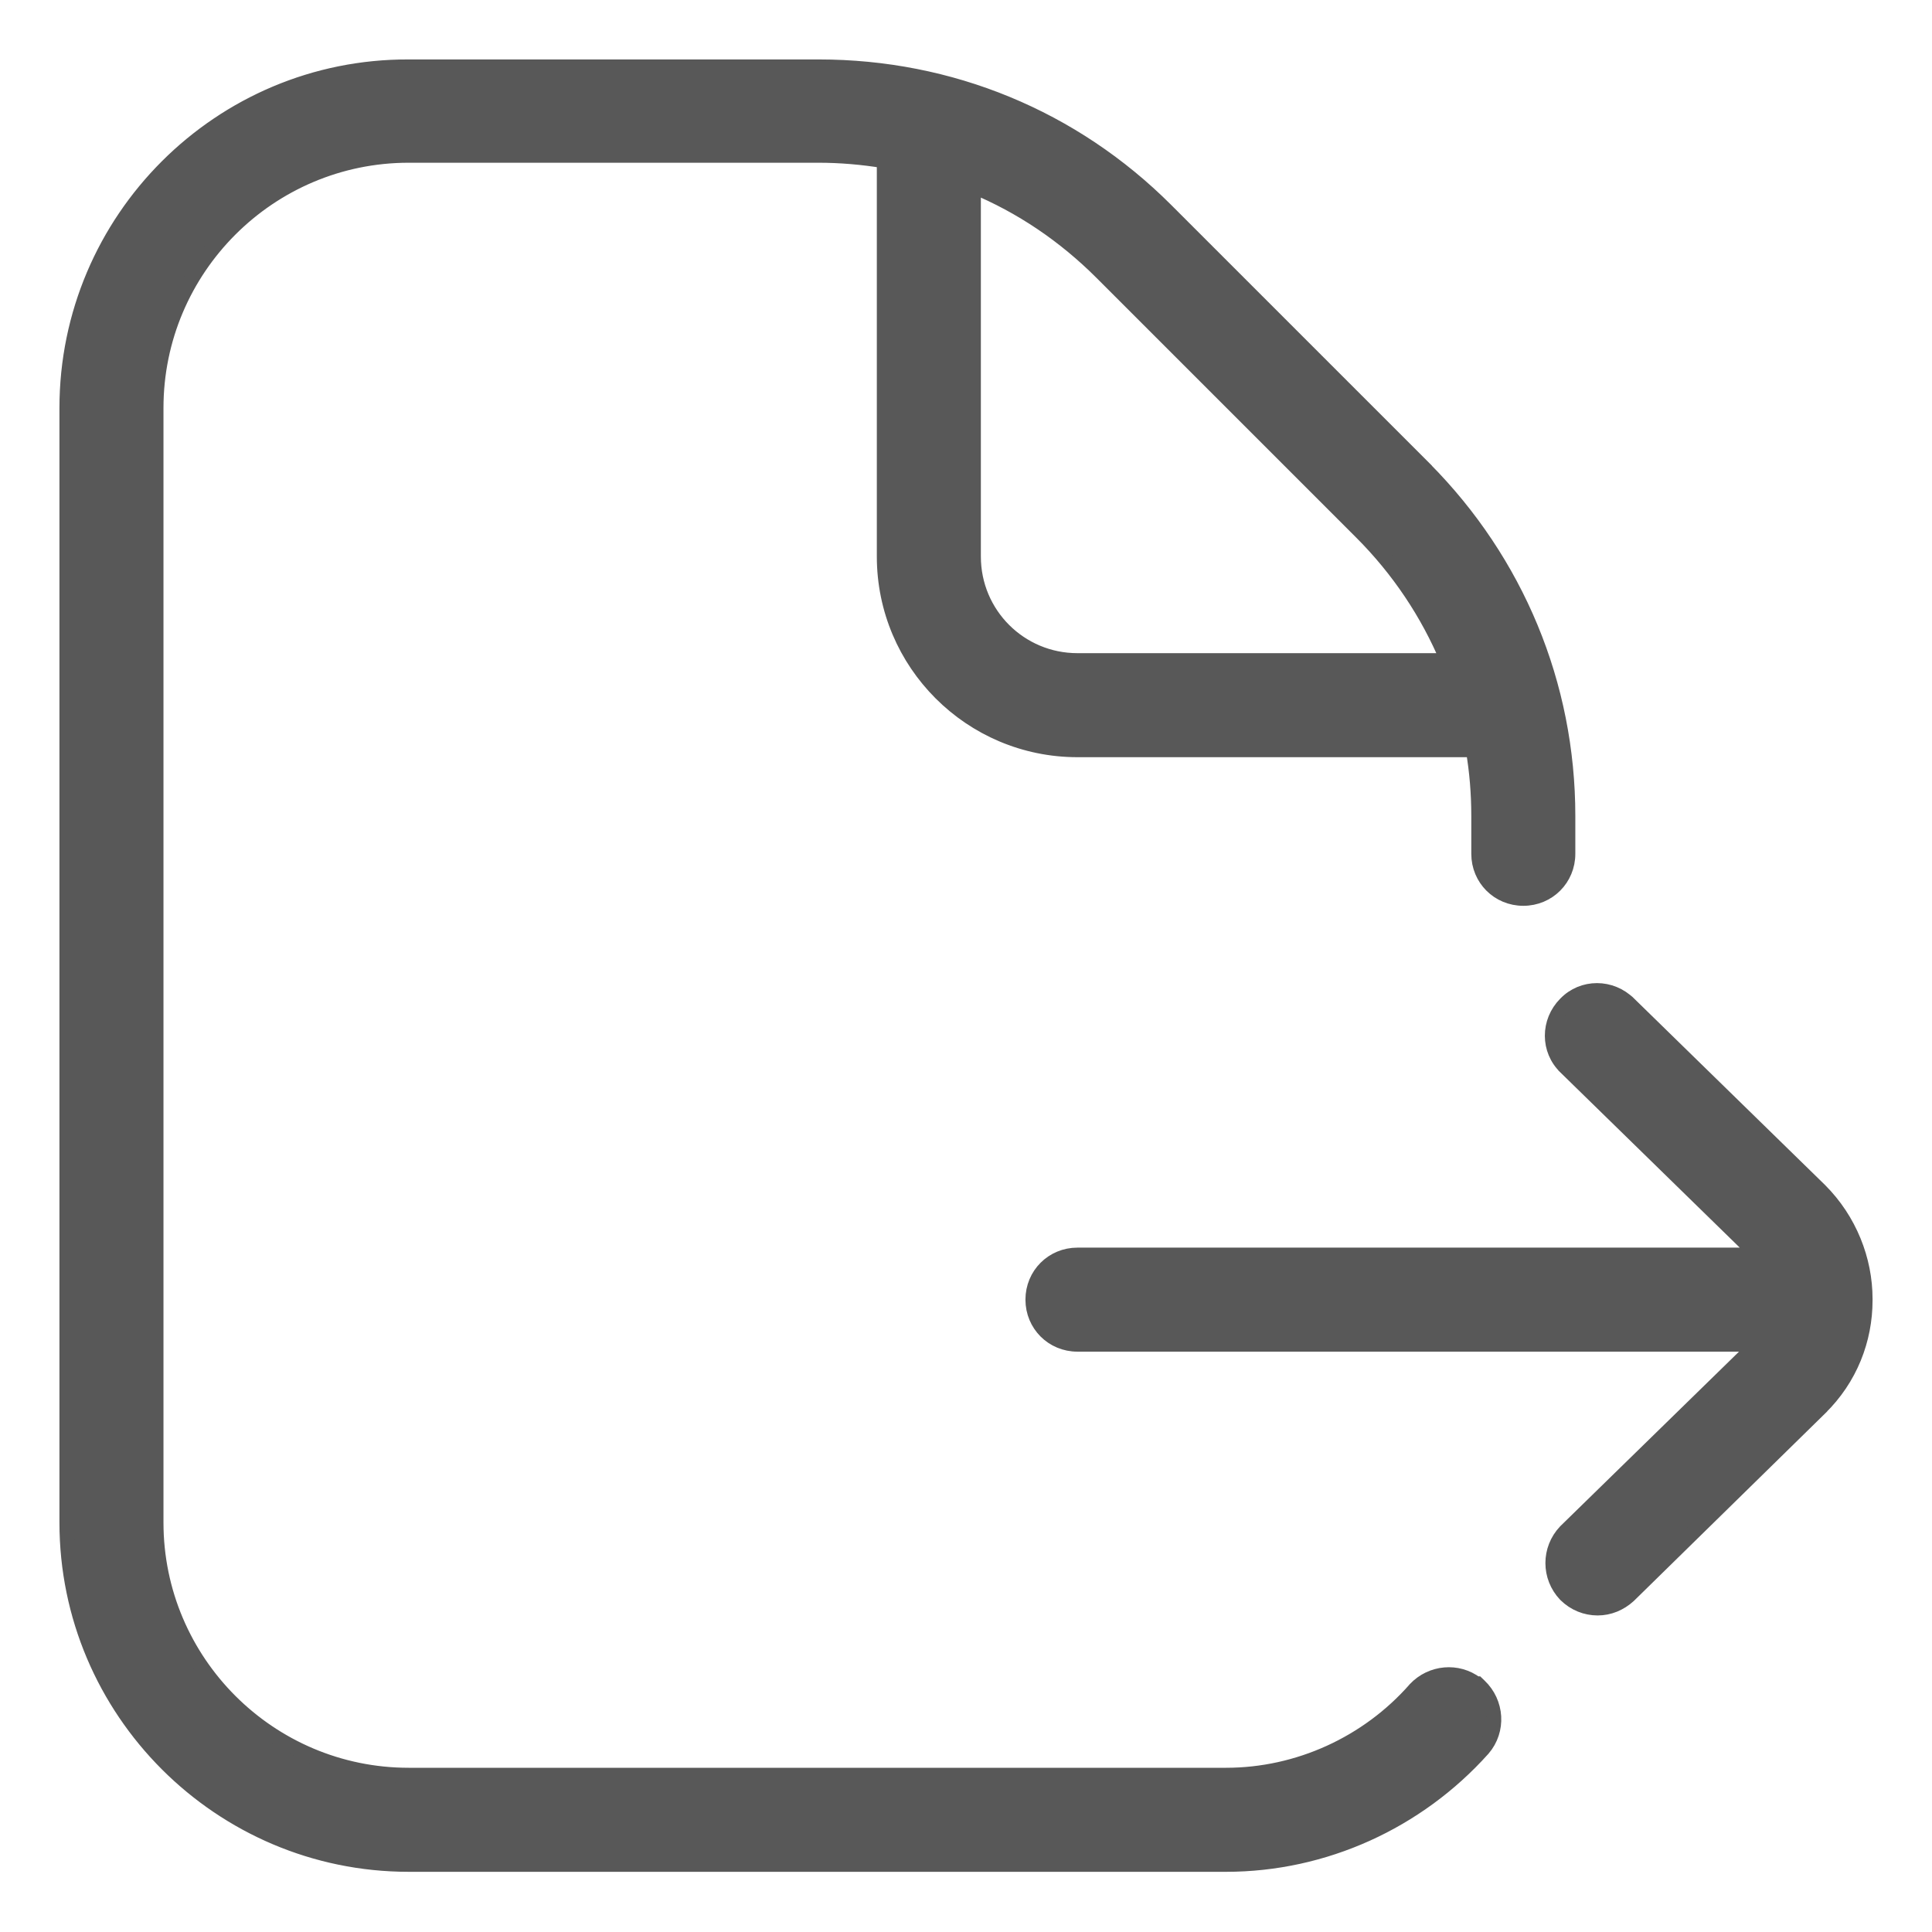 <svg width="26" height="26" viewBox="0 0 26 26" fill="none" xmlns="http://www.w3.org/2000/svg">
<path d="M19.047 22.731L19.047 22.731L19.045 22.734C18.404 23.463 17.471 23.89 16.5 23.89H5.5C3.625 23.89 2.1 22.365 2.1 20.49V5.49C2.1 3.615 3.625 2.09 5.5 2.09H11.01C11.307 2.09 11.603 2.115 11.9 2.164V7.49C11.9 8.925 13.065 10.09 14.5 10.09H19.826C19.875 10.378 19.9 10.675 19.9 10.98V11.49C19.9 11.825 20.165 12.09 20.5 12.09C20.835 12.09 21.1 11.825 21.1 11.49V10.98C21.1 9.213 20.409 7.558 19.171 6.31L19.171 6.309L15.691 2.829C14.442 1.58 12.786 0.9 11.02 0.9H5.5C2.965 0.89 0.9 2.955 0.9 5.49V20.49C0.9 23.025 2.965 25.09 5.5 25.09H16.5C17.819 25.09 19.076 24.517 19.954 23.537L19.956 23.535C20.172 23.284 20.146 22.913 19.909 22.688L19.88 22.66H19.865C19.615 22.471 19.264 22.503 19.047 22.731ZM21.917 21.474L21.917 21.474L21.92 21.471L24.49 18.952C24.49 18.952 24.49 18.951 24.49 18.951C24.9 18.552 25.1 18.025 25.1 17.5V17.48C25.1 16.954 24.89 16.418 24.491 16.019L24.49 16.018L21.921 13.509C21.921 13.509 21.921 13.509 21.92 13.509C21.683 13.272 21.299 13.269 21.068 13.51C20.831 13.748 20.829 14.132 21.071 14.362C21.071 14.362 21.071 14.362 21.071 14.363L23.639 16.871C23.639 16.871 23.64 16.871 23.64 16.871C23.646 16.878 23.652 16.884 23.658 16.89H14.5C14.165 16.89 13.9 17.155 13.9 17.49C13.9 17.825 14.165 18.09 14.5 18.09H23.648C23.645 18.093 23.643 18.096 23.64 18.099C23.64 18.099 23.639 18.099 23.639 18.099L21.07 20.608L21.07 20.608L21.067 20.611C20.841 20.85 20.841 21.22 21.067 21.459L21.067 21.459L21.069 21.461C21.189 21.58 21.344 21.64 21.5 21.64C21.657 21.64 21.8 21.579 21.917 21.474ZM18.319 7.161C18.824 7.665 19.216 8.255 19.482 8.89H14.5C13.725 8.89 13.1 8.265 13.1 7.49V2.507C13.742 2.773 14.324 3.166 14.829 3.671L18.309 7.151L18.319 7.161Z" fill="#585858" stroke="#585858" stroke-width="0.2"/>
</svg>
